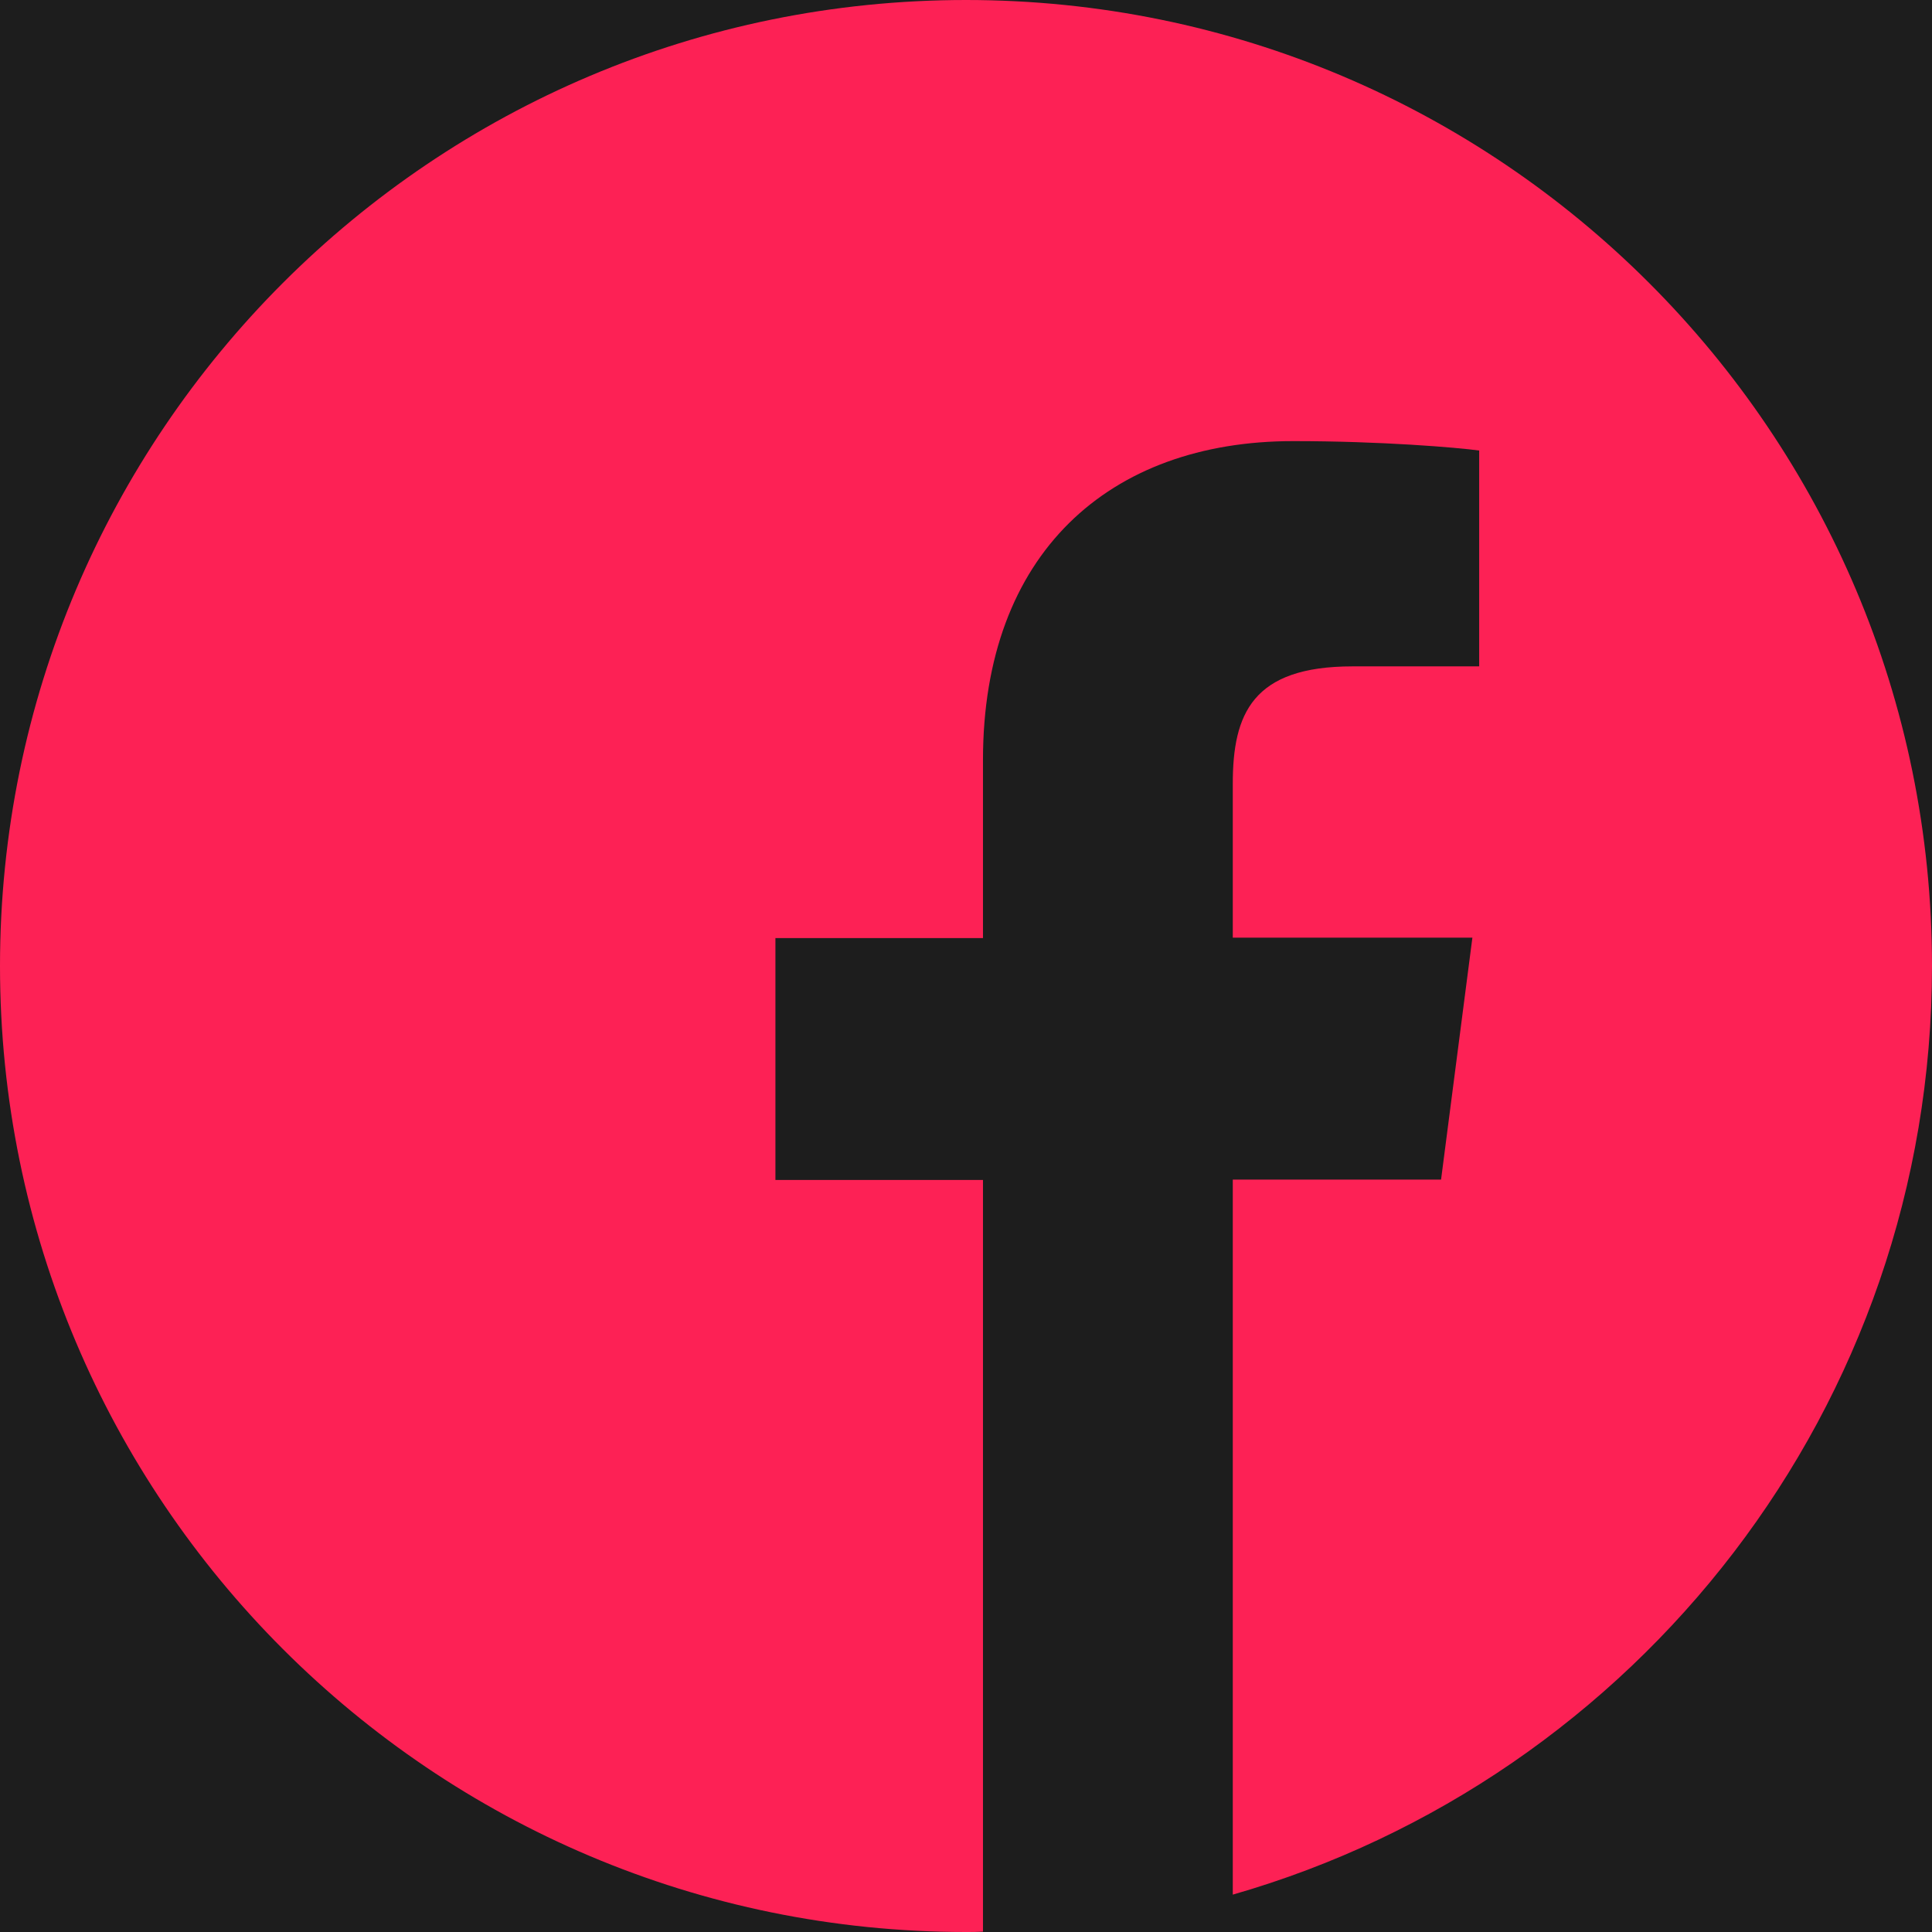 <svg width="47" height="47" viewBox="0 0 47 47" fill="none" xmlns="http://www.w3.org/2000/svg">
<rect width="47" height="47" fill="#1D1D1D"/>
<path d="M47 23.5C47 10.52 36.48 0 23.5 0C10.52 0 0 10.52 0 23.5C0 36.48 10.52 47 23.5 47C23.638 47 23.775 47 23.913 46.991V28.705H18.864V22.821H23.913V18.488C23.913 13.467 26.979 10.731 31.459 10.731C33.607 10.731 35.452 10.887 35.984 10.96V16.211H32.9C30.467 16.211 29.99 17.368 29.99 19.066V22.811H35.819L35.057 28.696H29.99V46.091C39.812 43.273 47 34.231 47 23.5Z" fill="#FD2155"/>
</svg>
